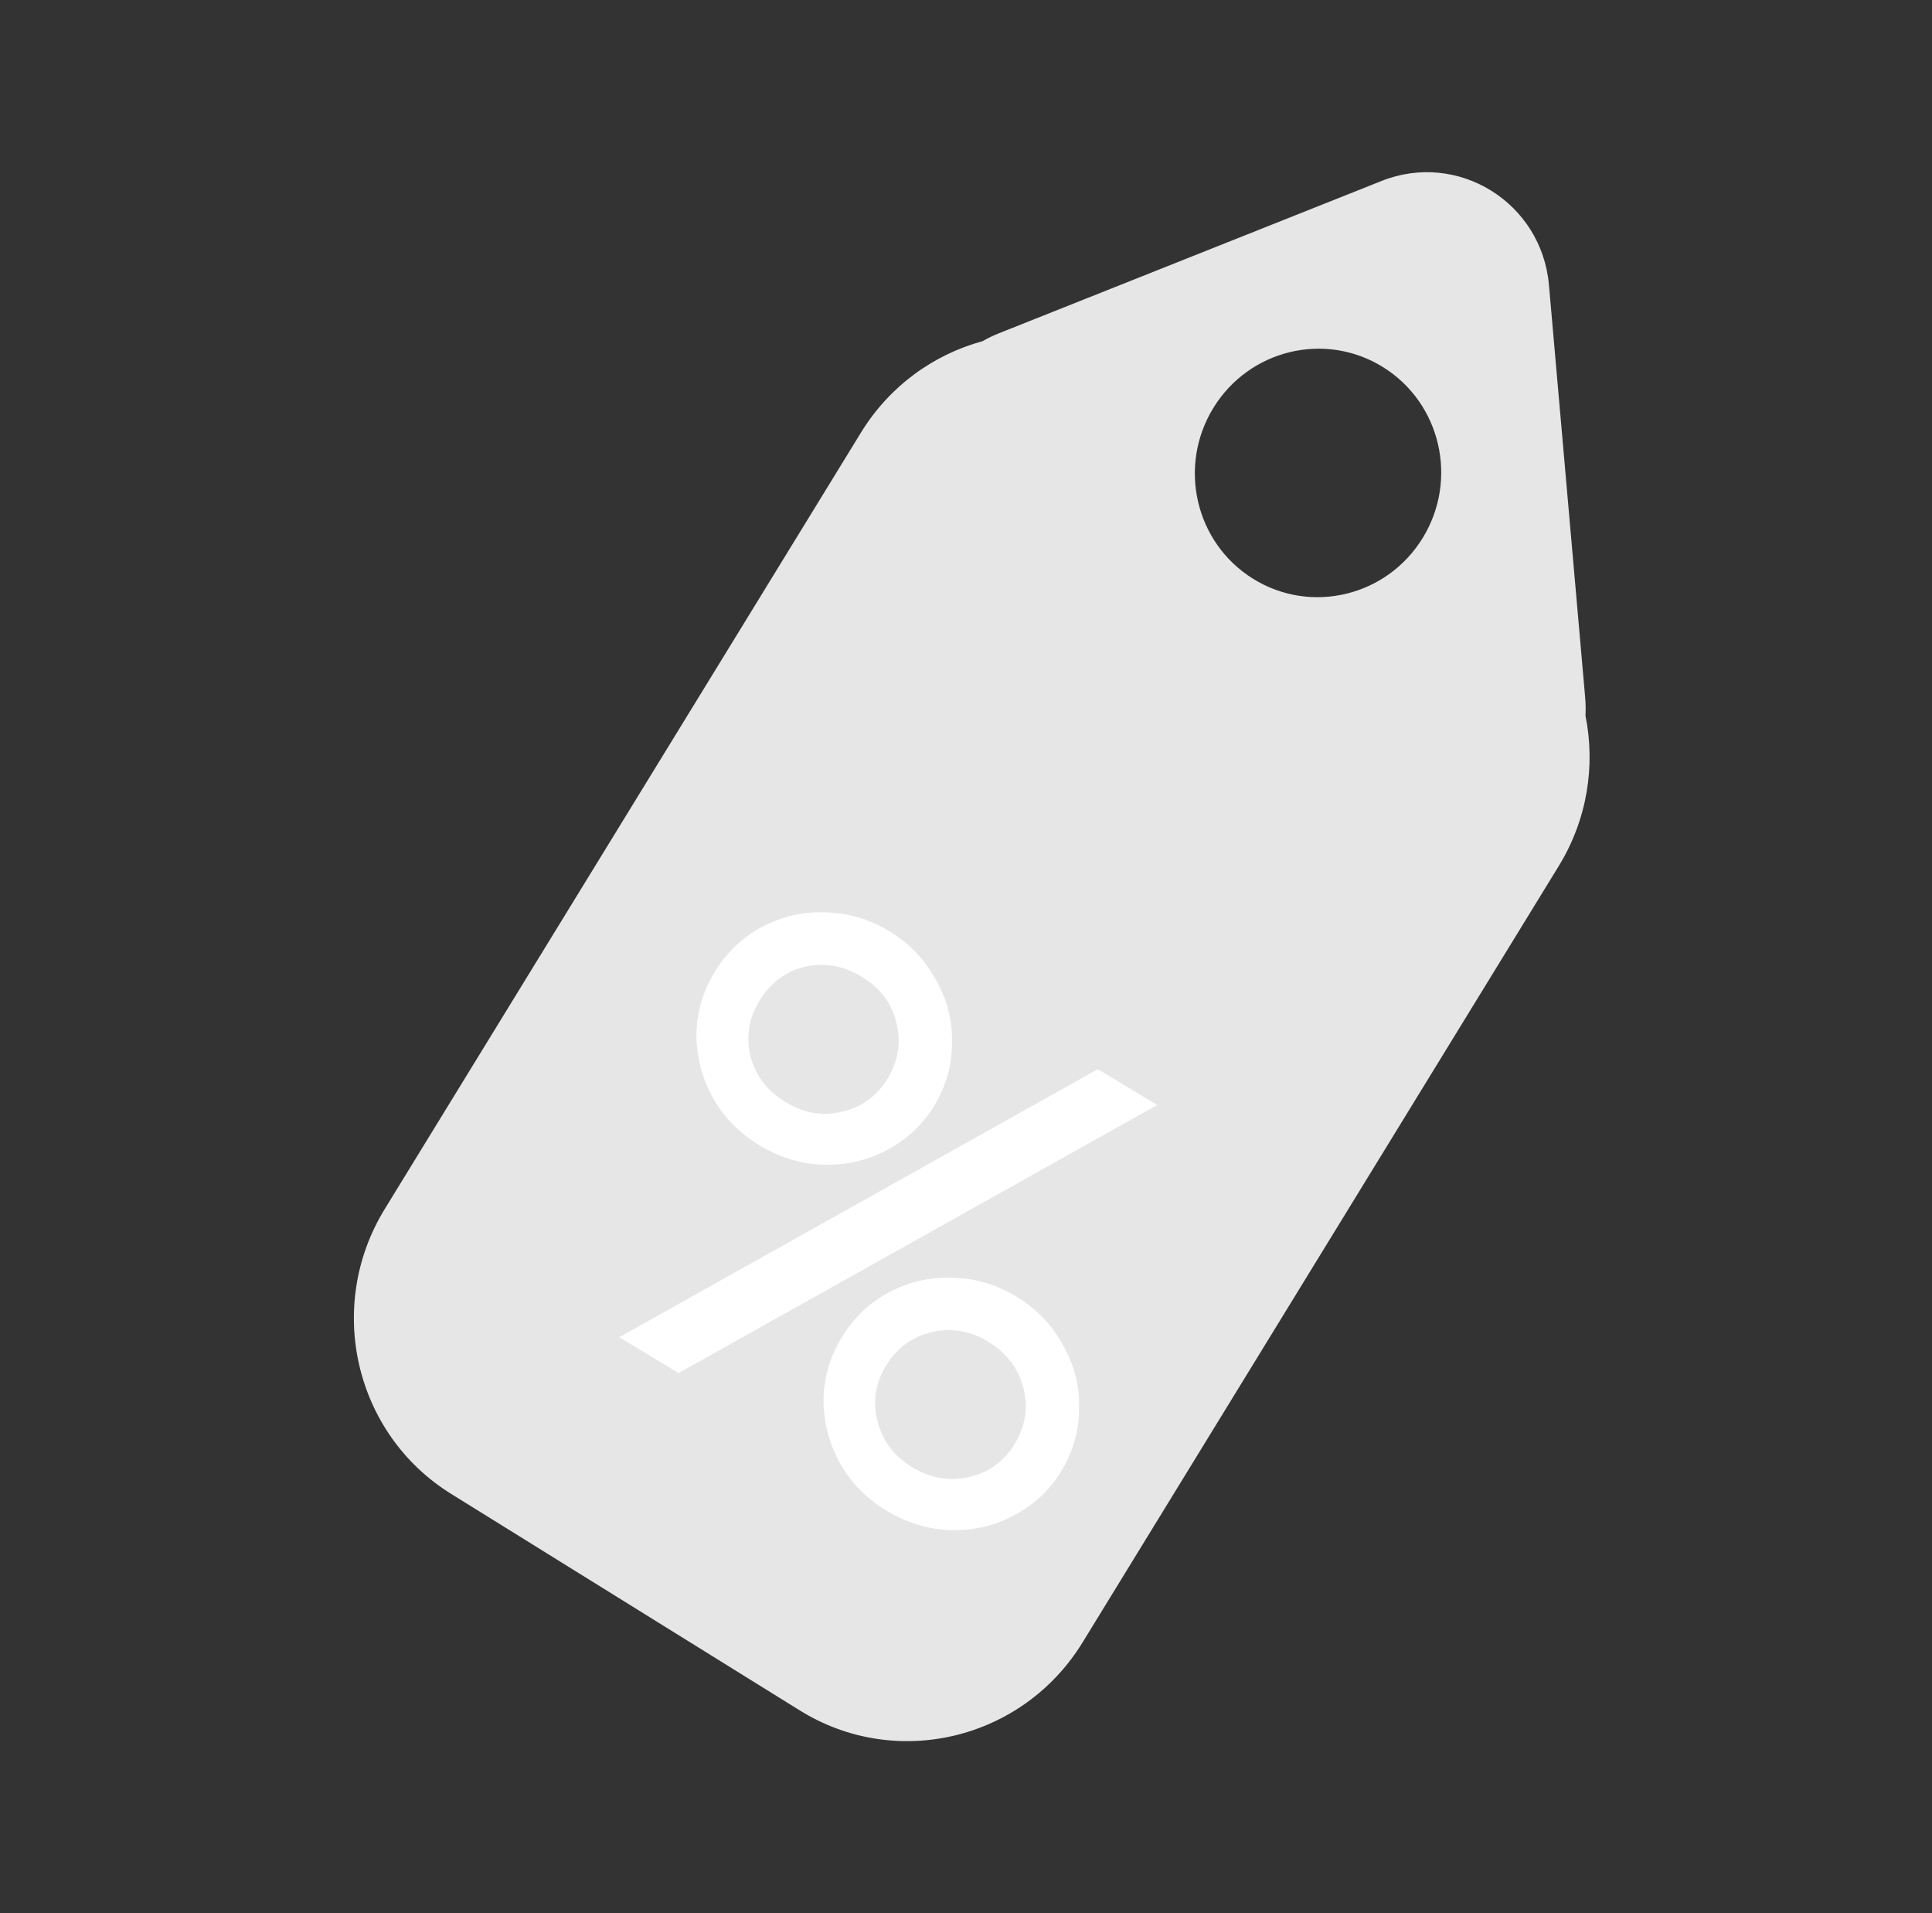 <svg width="101" height="100" viewBox="0 0 101 100" fill="none" xmlns="http://www.w3.org/2000/svg">
<rect x="0" y="0" width="101" height="100" fill="#333333" stroke="none"/>
<path fill-rule="evenodd" clip-rule="evenodd" d="M80.975 14.897C80.597 10.586 76.219 7.868 72.22 9.46L52.224 17.419C51.92 17.54 51.633 17.679 51.362 17.834C48.812 18.53 46.506 20.169 45.006 22.615L20.114 63.193C16.989 68.286 18.54 74.95 23.576 78.078L41.817 89.405C46.854 92.533 53.47 90.94 56.594 85.847L81.486 45.269C82.987 42.823 83.409 40.015 82.885 37.41C82.901 37.096 82.896 36.776 82.868 36.448L80.975 14.897ZM65.509 30.253C68.531 32.13 72.501 31.174 74.376 28.118C76.25 25.062 75.32 21.064 72.298 19.187C69.276 17.31 65.306 18.266 63.431 21.322C61.557 24.378 62.487 28.377 65.509 30.253Z" fill="#E6E6E6"/>
<path d="M39.712 59.87C38.668 59.239 37.854 58.414 37.272 57.396C36.702 56.357 36.413 55.252 36.407 54.082C36.422 52.924 36.737 51.836 37.352 50.819C37.967 49.801 38.783 49.017 39.801 48.465C40.852 47.905 41.964 47.646 43.136 47.688C44.321 47.709 45.436 48.035 46.481 48.667C47.525 49.298 48.333 50.133 48.903 51.172C49.506 52.203 49.794 53.308 49.767 54.486C49.773 55.656 49.469 56.75 48.854 57.767C48.239 58.785 47.413 59.563 46.374 60.103C45.356 60.654 44.244 60.913 43.038 60.879C41.866 60.838 40.757 60.501 39.712 59.87ZM57.393 55.884L60.495 57.758L35.476 71.769L32.373 69.895L57.393 55.884ZM41.077 57.611C42.038 58.192 43.023 58.356 44.031 58.104C45.06 57.864 45.851 57.286 46.404 56.371C46.969 55.434 47.119 54.455 46.852 53.433C46.607 52.423 46.003 51.628 45.042 51.048C44.081 50.467 43.086 50.297 42.057 50.536C41.049 50.788 40.263 51.383 39.697 52.319C39.144 53.235 38.99 54.197 39.236 55.207C39.502 56.229 40.116 57.031 41.077 57.611ZM46.356 78.968C45.312 78.337 44.498 77.512 43.916 76.493C43.345 75.454 43.057 74.35 43.051 73.179C43.066 72.022 43.381 70.934 43.996 69.916C44.611 68.899 45.427 68.114 46.445 67.562C47.496 67.003 48.608 66.744 49.78 66.786C50.965 66.807 52.08 67.133 53.124 67.764C54.169 68.395 54.977 69.23 55.547 70.269C56.15 71.301 56.438 72.405 56.411 73.583C56.417 74.754 56.113 75.847 55.498 76.865C54.883 77.883 54.056 78.661 53.018 79.2C52 79.752 50.888 80.011 49.682 79.977C48.51 79.935 47.401 79.599 46.356 78.968ZM47.69 76.69C48.651 77.27 49.646 77.441 50.675 77.201C51.703 76.962 52.495 76.384 53.048 75.468C53.613 74.532 53.763 73.553 53.496 72.531C53.23 71.508 52.616 70.707 51.655 70.126C50.715 69.558 49.73 69.394 48.701 69.634C47.672 69.874 46.875 70.461 46.309 71.397C45.756 72.313 45.613 73.282 45.88 74.305C46.146 75.327 46.749 76.122 47.69 76.69Z" fill="white"/>
</svg>
